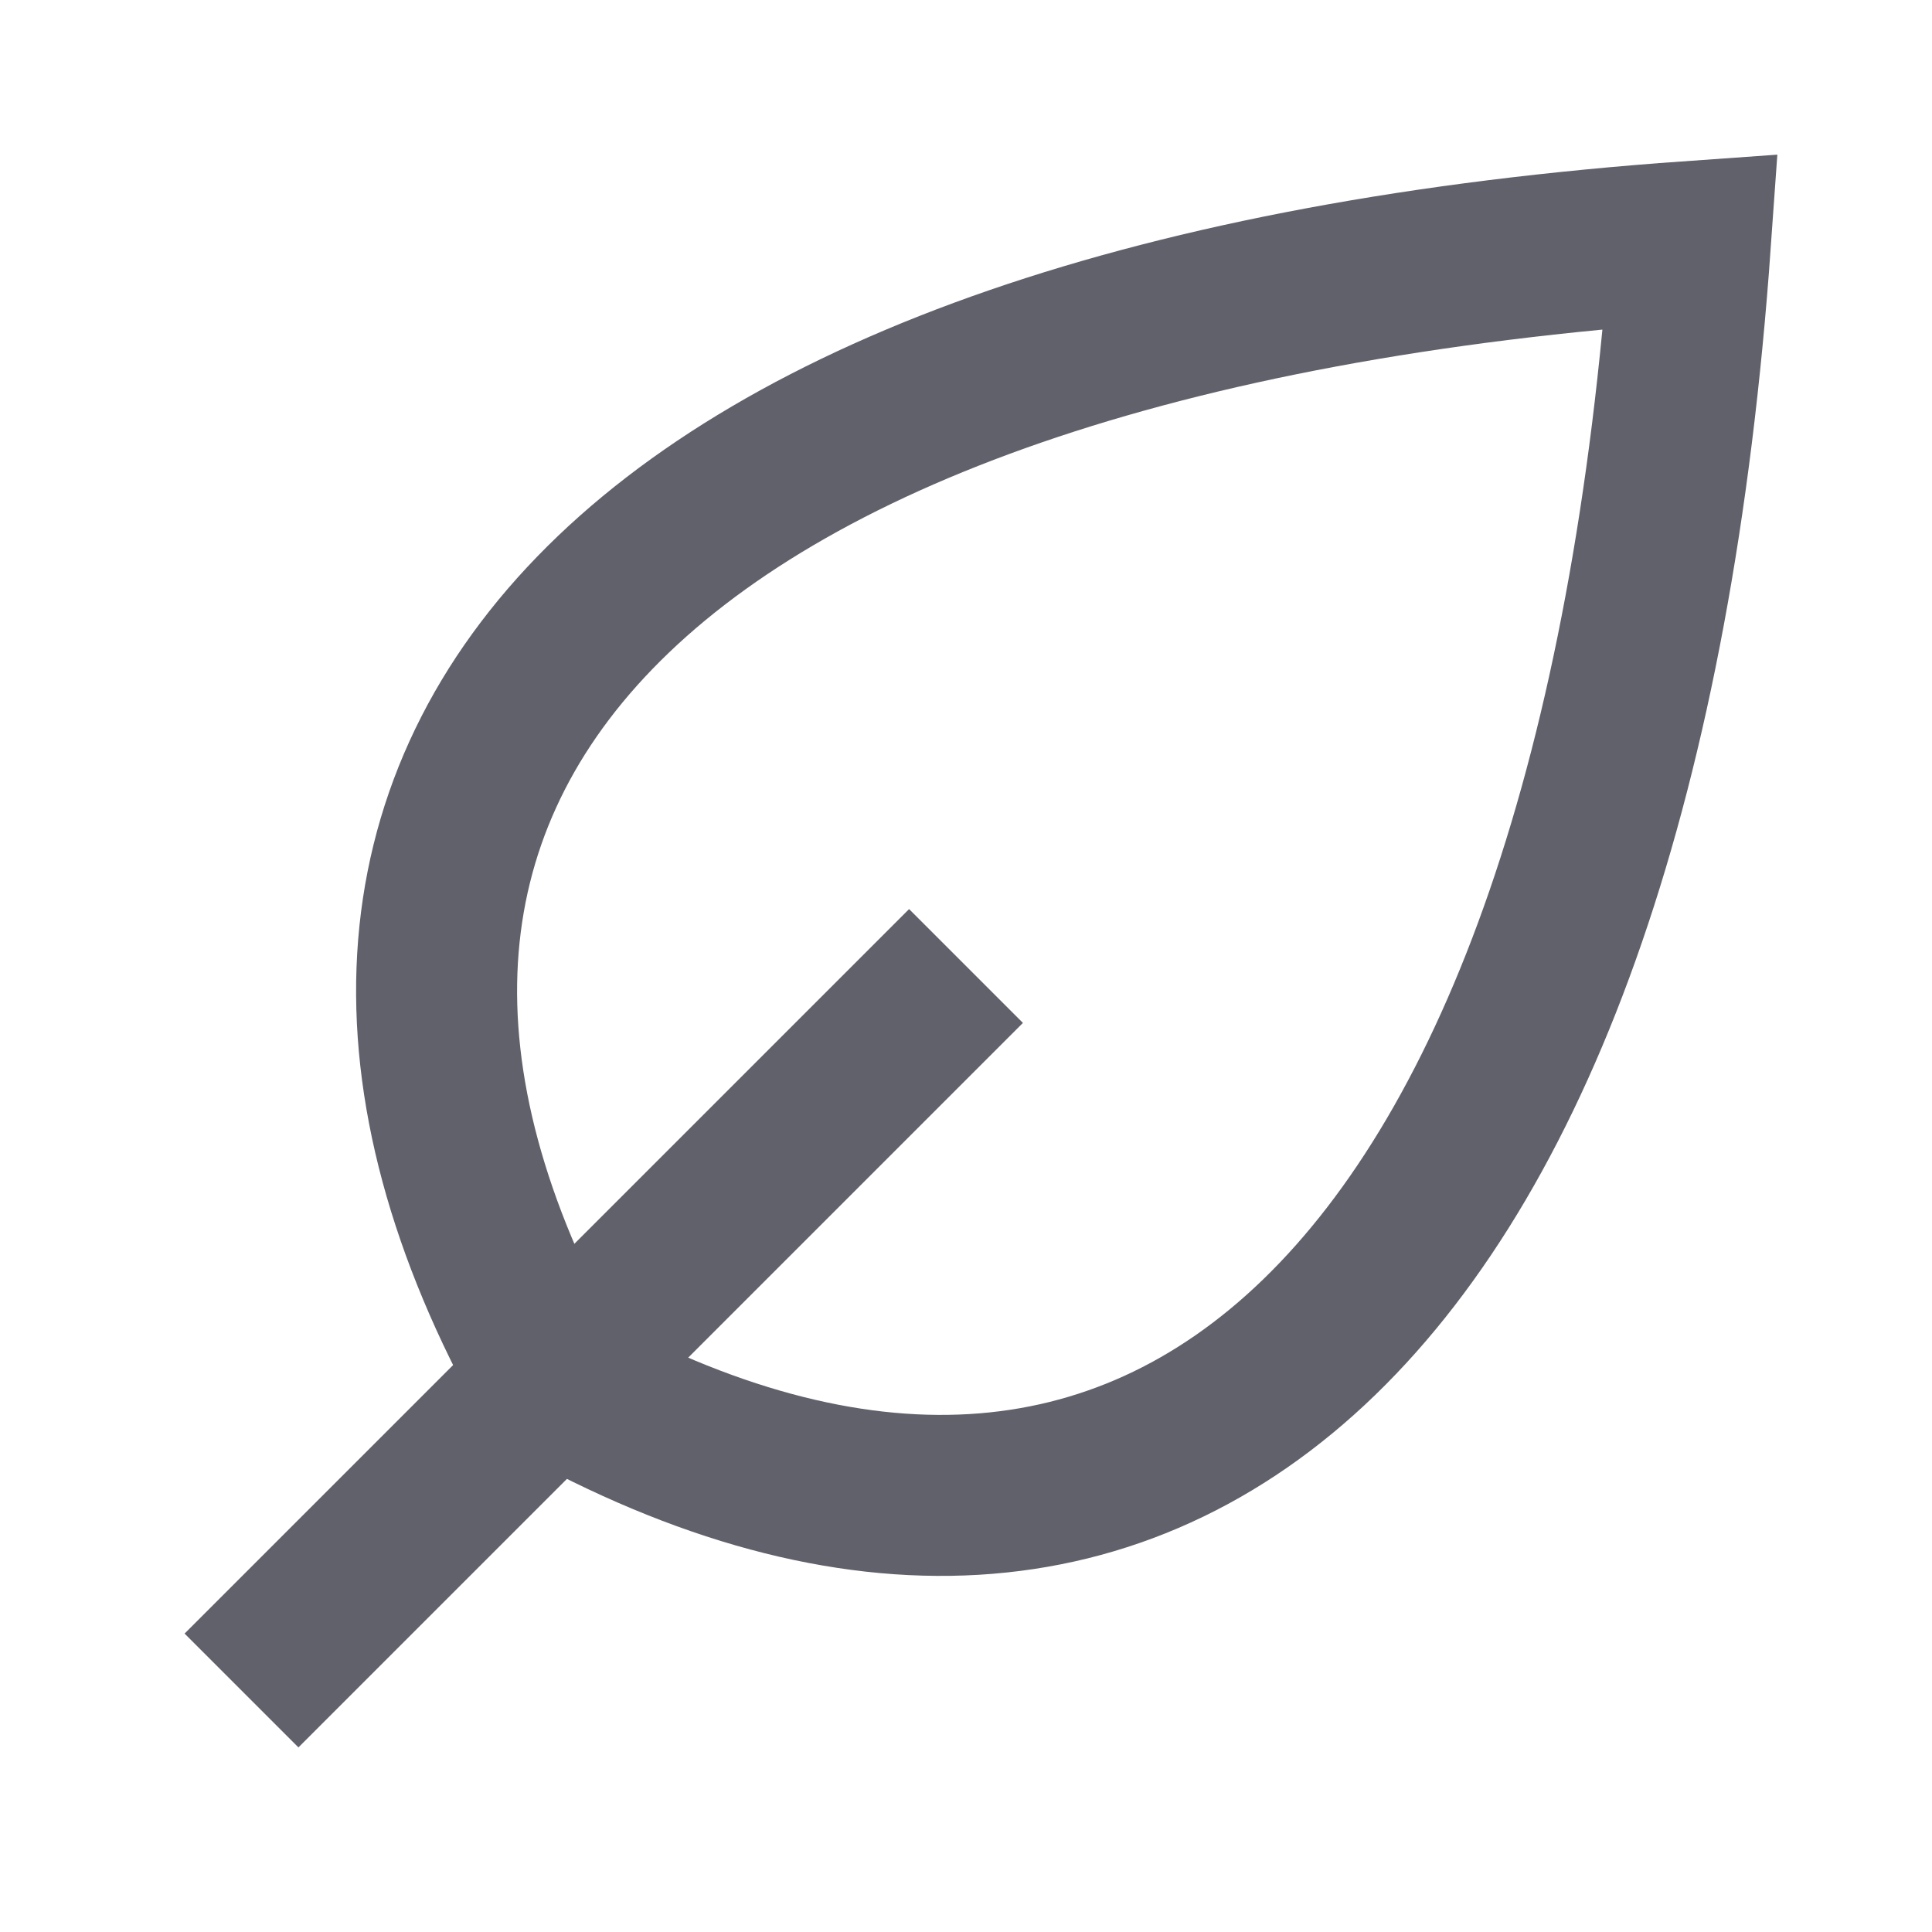 <svg xmlns="http://www.w3.org/2000/svg" height="24" width="24" viewBox="0 0 24 24"><path d="m6.857,17.143c7.496,4.193,13.206-.899,14.143-14.143C7.756,3.937,2.664,9.647,6.857,17.143Z" fill="none" stroke="#61616b" stroke-width="2"></path><line x1="12" y1="12" x2="3" y2="21" fill="none" stroke="#61616b" stroke-width="2" data-color="color-2"></line></svg>